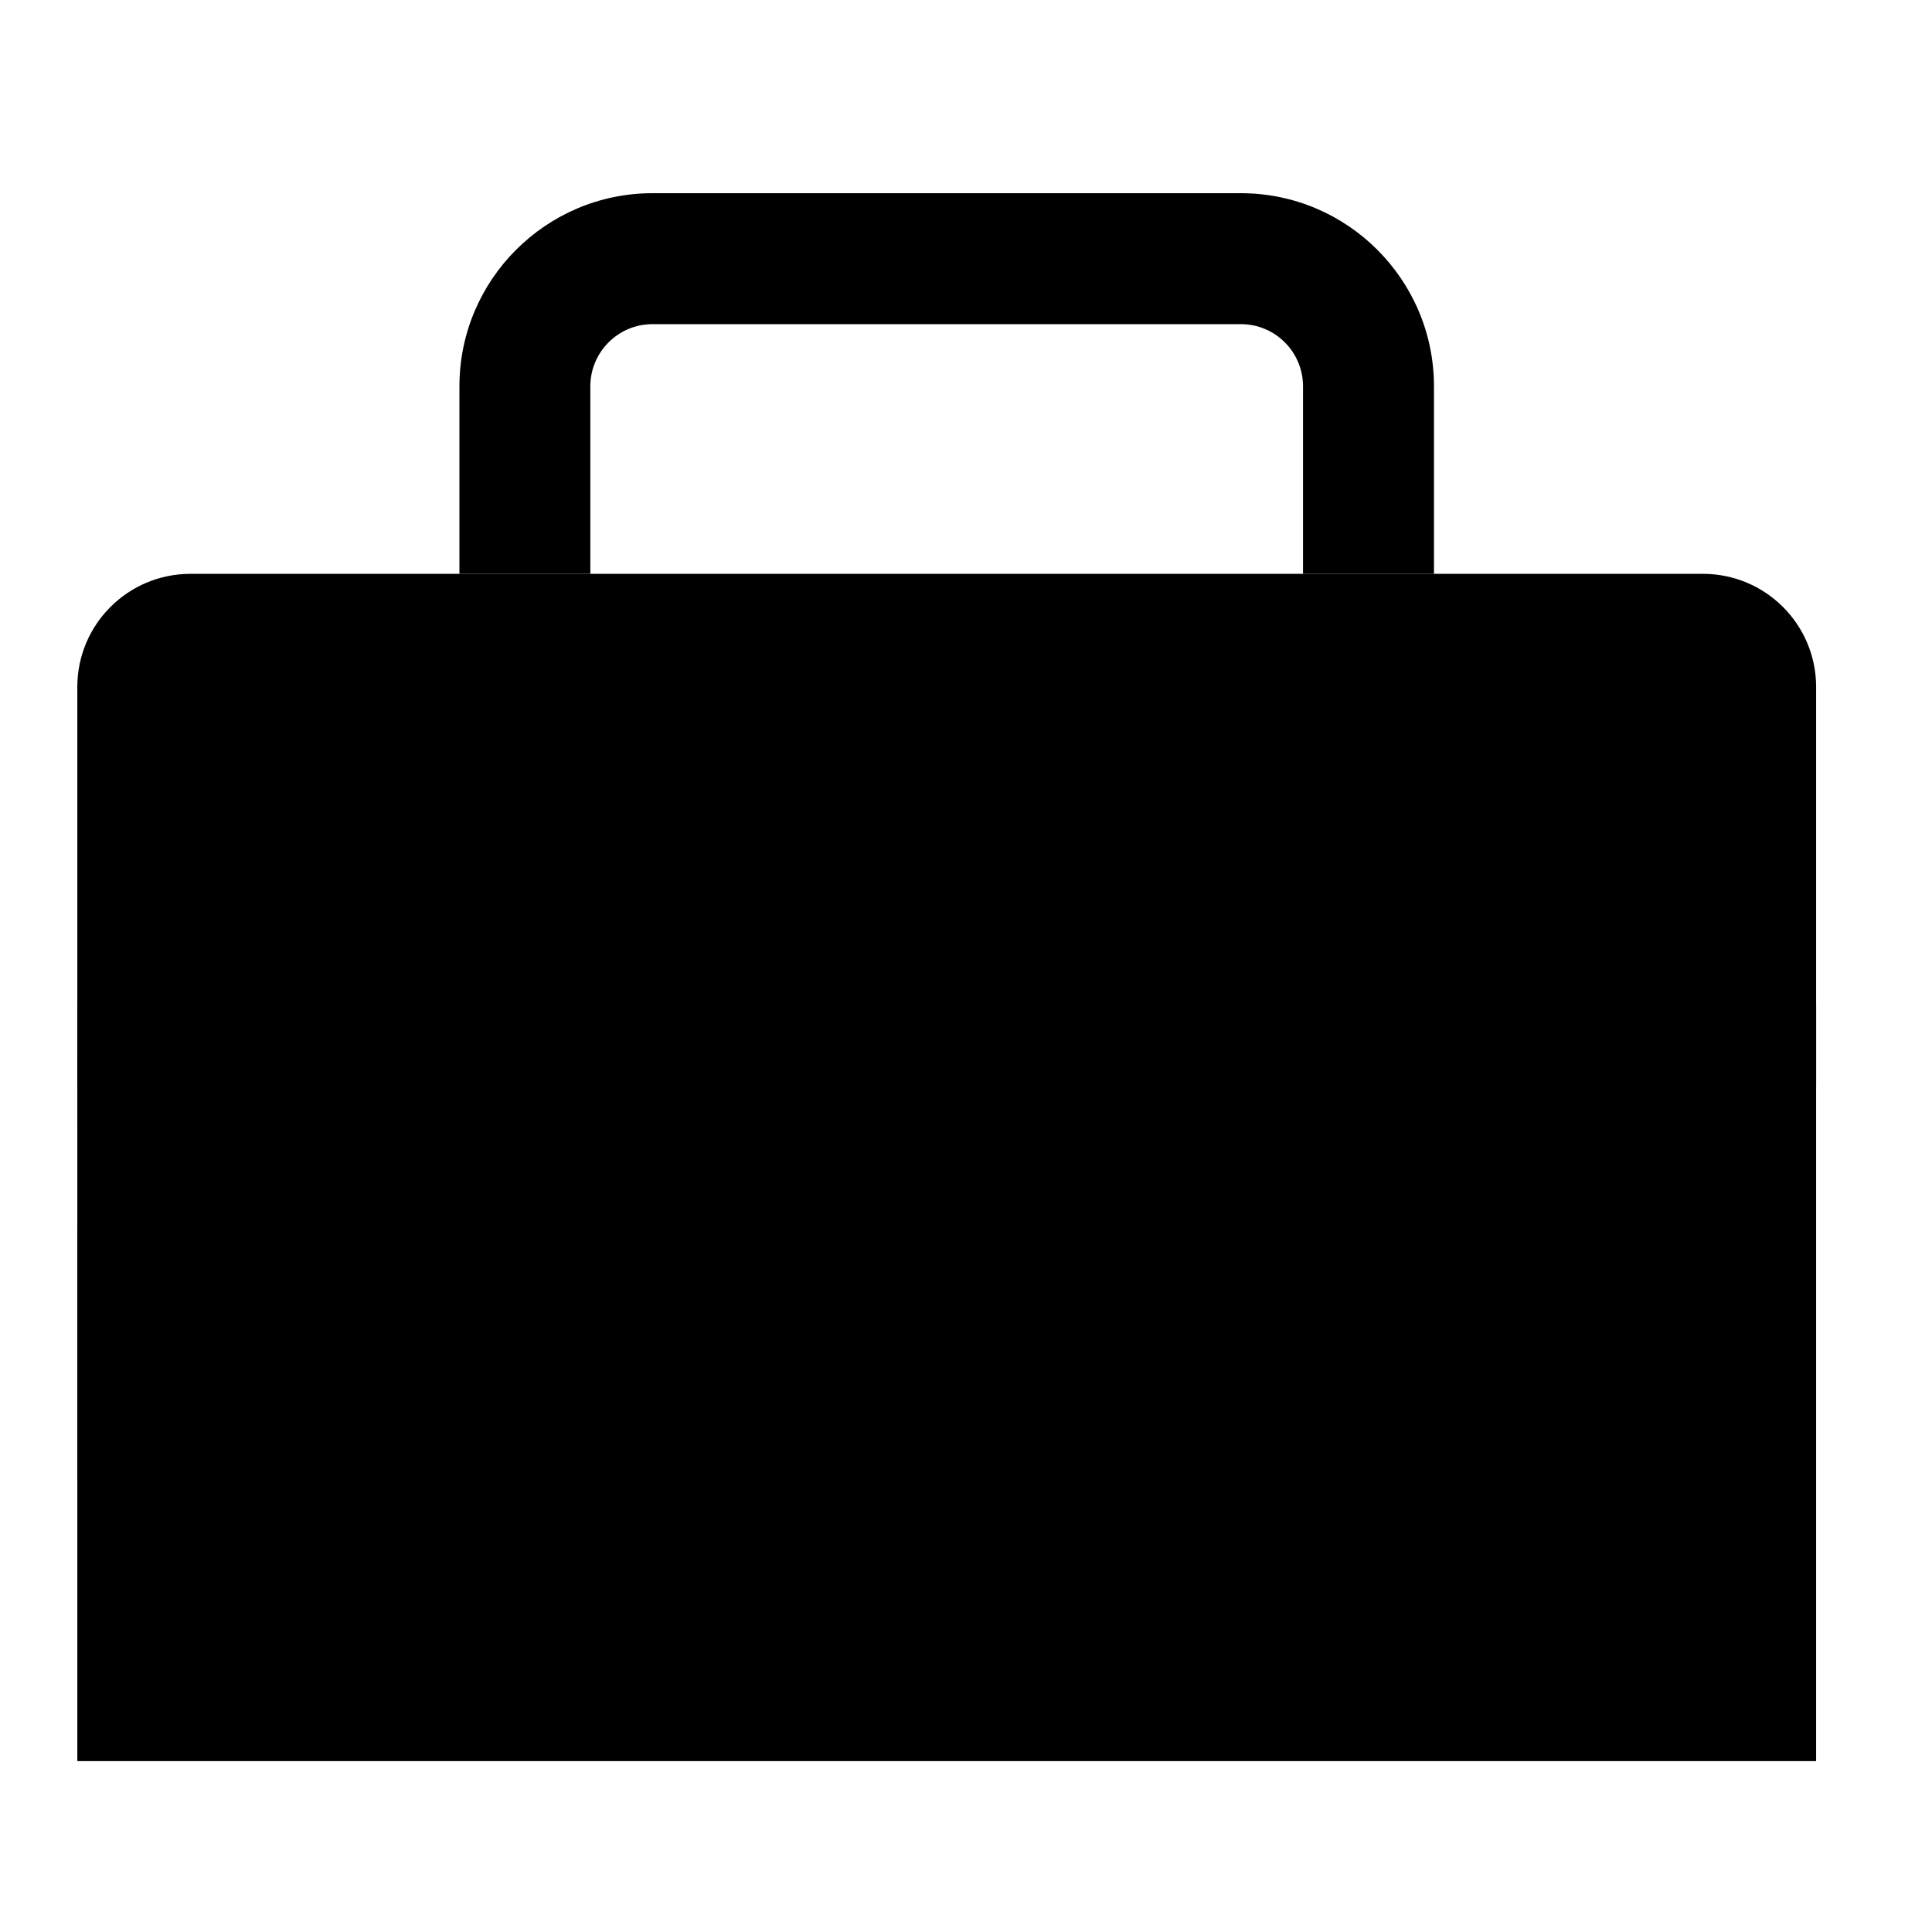 <svg viewBox="0 0 50 50">
    <path class="msportalfx-svg-c08" d="M2.001,45.578v-27.8c0-1.617,1.311-2.927,2.927-2.927h39.145c1.617,0,2.928,1.31,2.928,2.927v27.8H2.001z"/>
    <path class="msportalfx-svg-c17" d="M44.271,31.609c-2.872,0-5.2,2.327-5.2,5.199c0,2.872,2.328,5.2,5.2,5.2c1.005,0,1.934-0.298,2.729-0.791
        V32.4C46.205,31.907,45.275,31.609,44.271,31.609z"/>
    <path class="msportalfx-svg-c06" d="M37.111,14.851h-3.389V9.997c0-0.887-0.72-1.608-1.607-1.608h-15.23c-0.885,0-1.607,0.721-1.607,1.608v4.854
        H11.89V9.997C11.89,7.242,14.132,5,16.885,5h15.23c2.755,0,4.996,2.242,4.996,4.997L37.111,14.851z"/>
    <polygon opacity="0.6" class="msportalfx-svg-c12" points="19.077,35.804 2,31.731 2,38.339 17.587,42.056 "/>
    <path opacity="0.8" class="msportalfx-svg-c10" d="M16.84,19.344c0.254,1.656-2.448,3.445-6.035,3.996c-3.588,0.551-6.702-0.344-6.956-2
        c-0.255-1.656,2.447-3.445,6.035-3.996C13.471,16.793,16.586,17.688,16.84,19.344"/>
    <path opacity="0.2" class="msportalfx-svg-c01" d="M44.271,33.274c-1.951,0-3.533,1.582-3.533,3.534s1.582,3.534,3.533,3.534
        c1.106,0,2.082-0.519,2.729-1.314v-4.44C46.352,33.793,45.377,33.274,44.271,33.274z"/>
    <rect x="2" y="27.127" opacity="0.3" class="msportalfx-svg-c06"  width="45" height="2.112"/>
    <path opacity="0.3" class="msportalfx-svg-c06"  d="M28.187,25.966c0.727,0,1.314,0.588,1.314,1.314v3.988
        c0,0.726-0.587,1.314-1.314,1.314h-7.376c-0.726,0-1.313-0.588-1.313-1.314V27.28c0-0.726,0.587-1.314,1.313-1.314L28.187,25.966z"
        />
    <rect x="2.001" y="26.002" class="msportalfx-svg-c02" width="45" height="2.111"/>
</svg>
